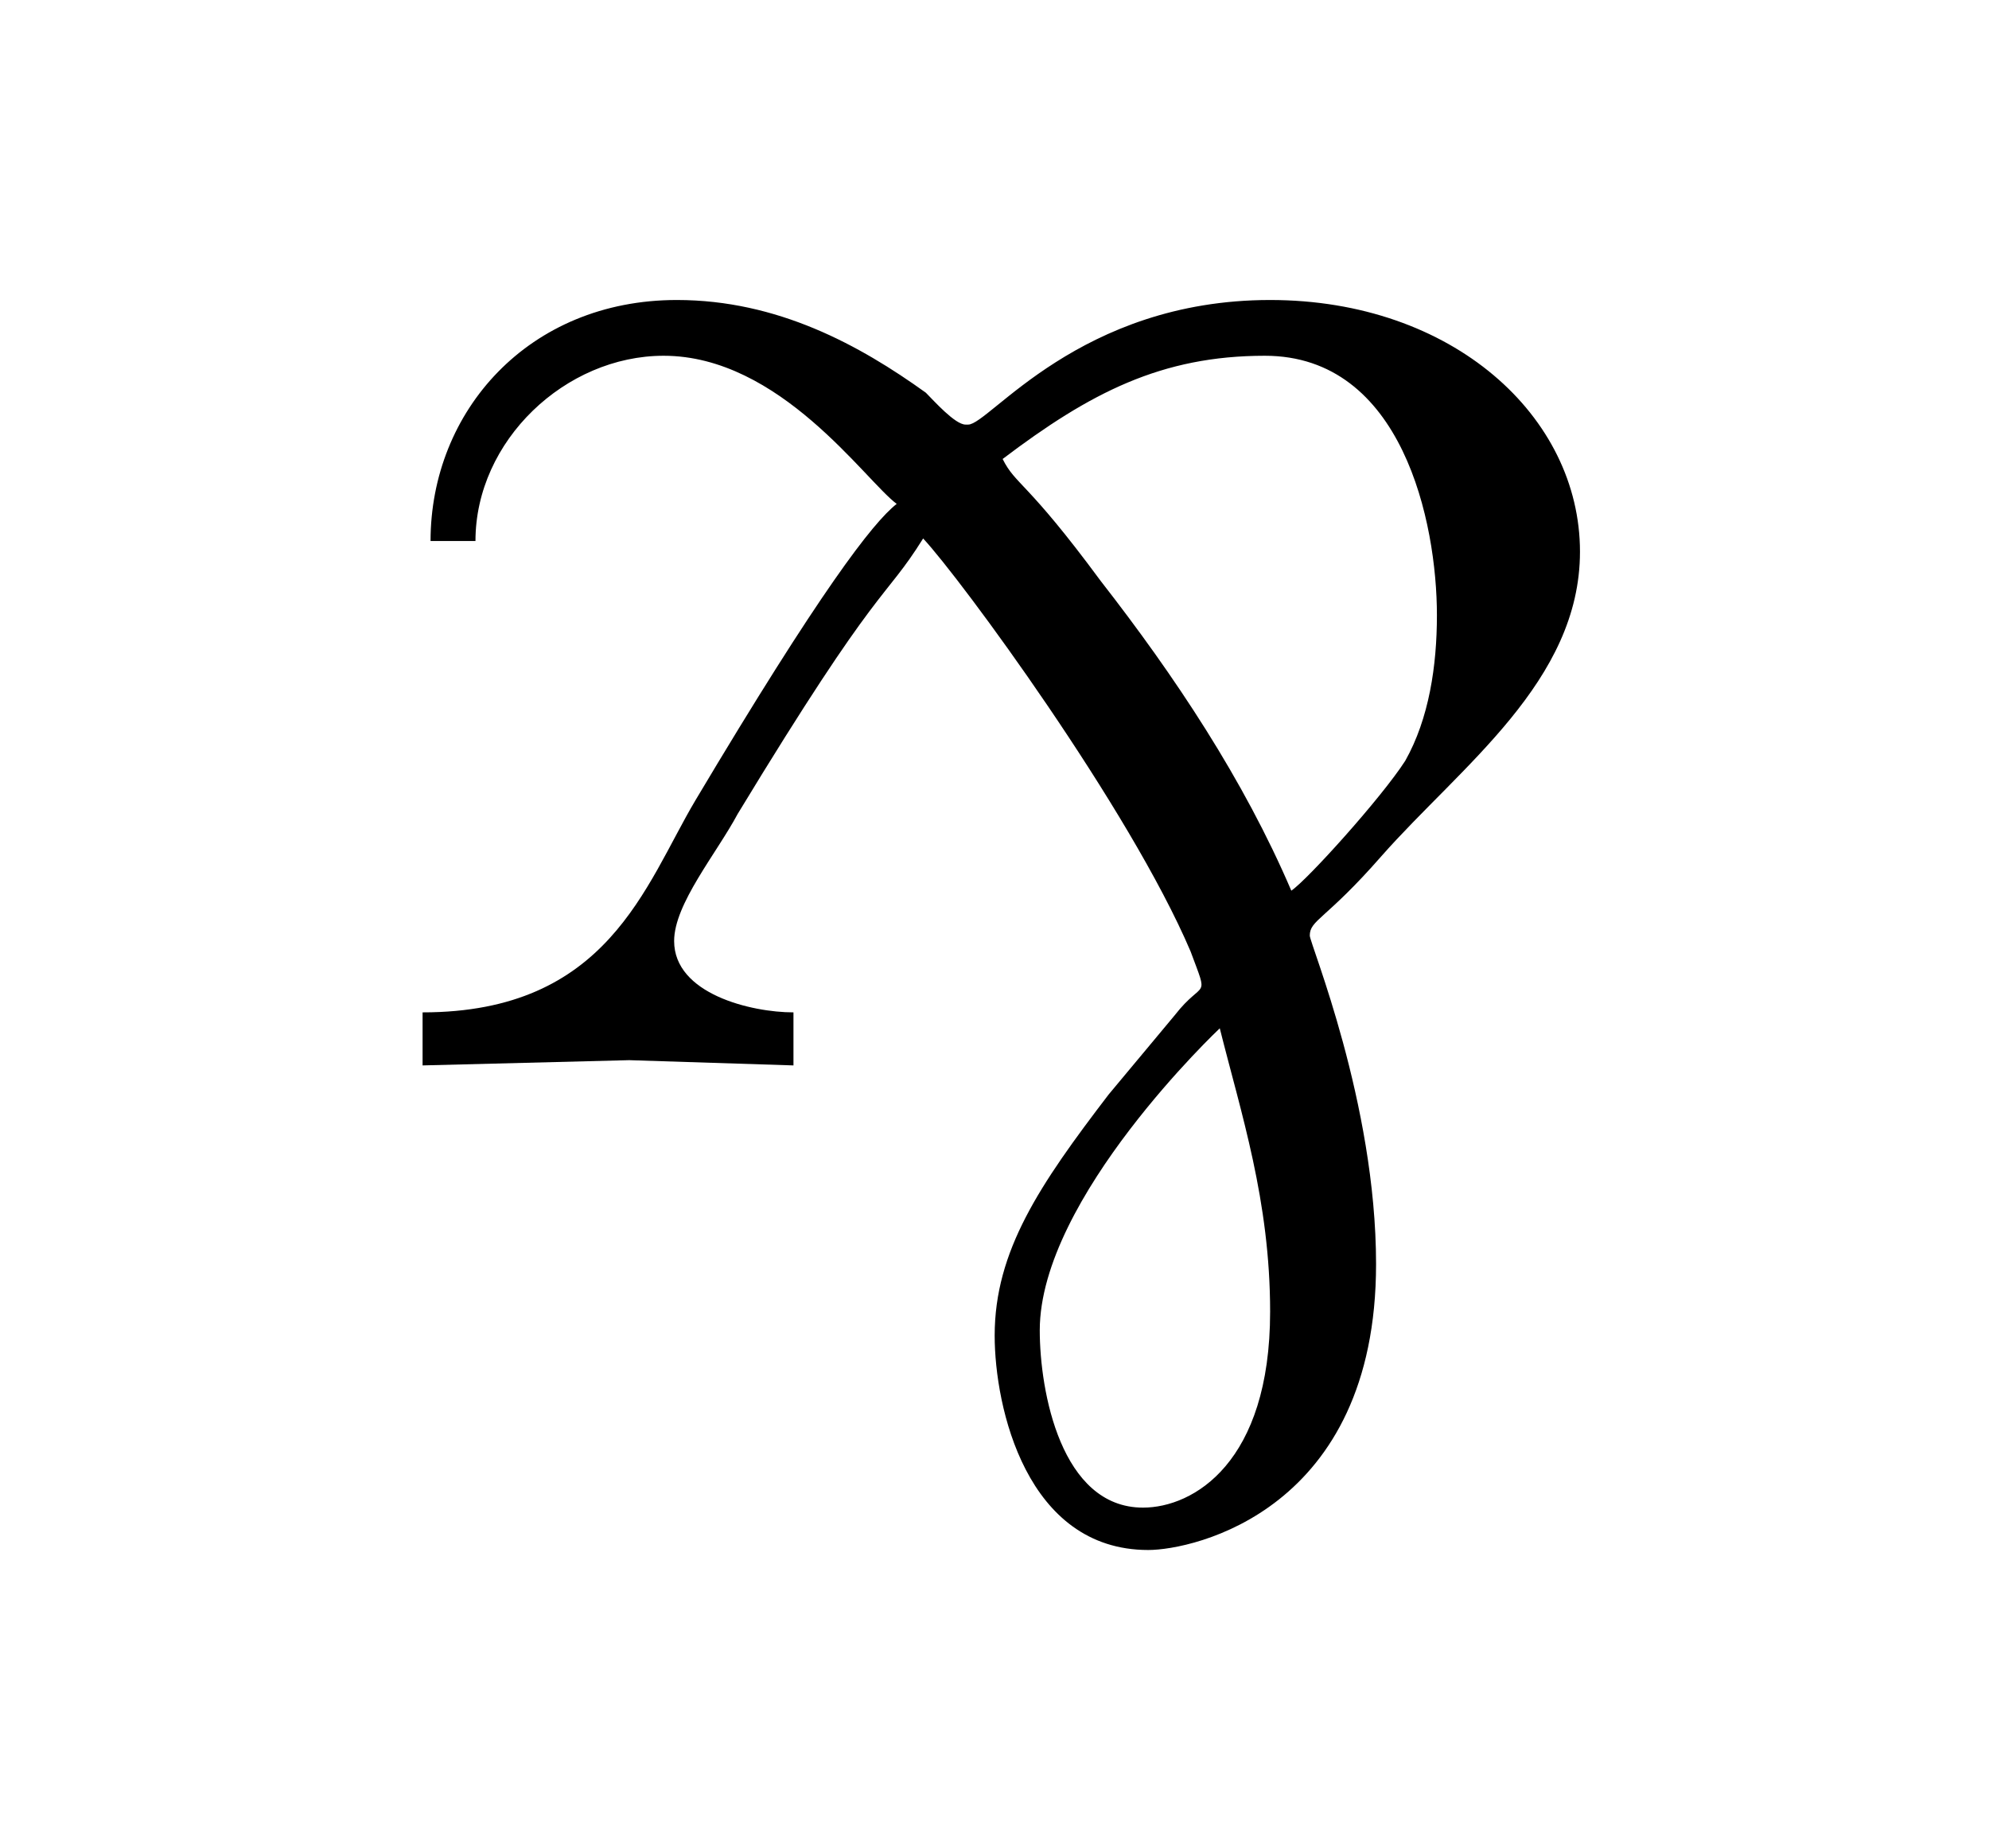 <?xml version="1.0" encoding="UTF-8"?>
<svg xmlns="http://www.w3.org/2000/svg" xmlns:xlink="http://www.w3.org/1999/xlink" width="11.734pt" height="10.904pt" viewBox="0 0 11.734 10.904" version="1.1">
<defs>
<g>
<symbol overflow="visible" id="glyph0-0">
<path style="stroke:none;" d=""/>
</symbol>
<symbol overflow="visible" id="glyph0-1">
<path style="stroke:none;" d="M 3.297 -5.938 C 3.156 -5.828 2.844 -5.422 2.109 -4.188 C 1.812 -3.688 1.594 -2.938 0.5 -2.938 L 0.5 -2.625 C 0.5 -2.625 1.719 -2.656 1.719 -2.656 C 1.719 -2.656 2.688 -2.625 2.688 -2.625 L 2.688 -2.938 C 2.438 -2.938 1.984 -3.047 1.984 -3.359 C 1.984 -3.578 2.234 -3.875 2.359 -4.109 C 3.203 -5.5 3.219 -5.359 3.453 -5.734 C 3.672 -5.5 4.672 -4.141 5.031 -3.297 C 5.141 -3 5.109 -3.141 4.938 -2.922 L 4.547 -2.453 C 4.141 -1.922 3.875 -1.531 3.875 -1.031 C 3.875 -0.609 4.062 0.234 4.781 0.234 C 5.047 0.234 6.125 0 6.125 -1.453 C 6.125 -2.406 5.734 -3.344 5.734 -3.391 C 5.734 -3.484 5.828 -3.484 6.156 -3.859 C 6.625 -4.391 7.328 -4.891 7.328 -5.656 C 7.328 -6.453 6.578 -7.141 5.5 -7.141 C 4.375 -7.141 3.844 -6.406 3.719 -6.406 L 3.703 -6.406 C 3.641 -6.406 3.516 -6.547 3.469 -6.594 C 3.078 -6.875 2.594 -7.141 2 -7.141 C 1.125 -7.141 0.547 -6.484 0.547 -5.719 L 0.812 -5.719 C 0.812 -6.312 1.344 -6.812 1.922 -6.812 C 2.609 -6.812 3.109 -6.078 3.297 -5.938 Z M 6.484 -5.281 C 6.484 -4.984 6.438 -4.672 6.297 -4.422 C 6.156 -4.203 5.719 -3.719 5.625 -3.656 C 5.344 -4.312 4.938 -4.922 4.5 -5.484 C 4.062 -6.078 4 -6.047 3.922 -6.203 C 4.438 -6.594 4.859 -6.812 5.469 -6.812 C 6.281 -6.812 6.484 -5.828 6.484 -5.281 Z M 4.75 -0.016 C 4.266 -0.016 4.141 -0.703 4.141 -1.062 C 4.141 -1.844 5.203 -2.844 5.203 -2.844 C 5.328 -2.344 5.5 -1.828 5.5 -1.172 C 5.5 -0.281 5.047 -0.016 4.75 -0.016 Z "/>
</symbol>
</g>
</defs>
<g id="surface1">
<g style="fill:rgb(0%,0%,0%);fill-opacity:1;">
  <use xlink:href="#glyph0-1" x="1.993" y="8.911"/>
</g>
</g>
</svg>
